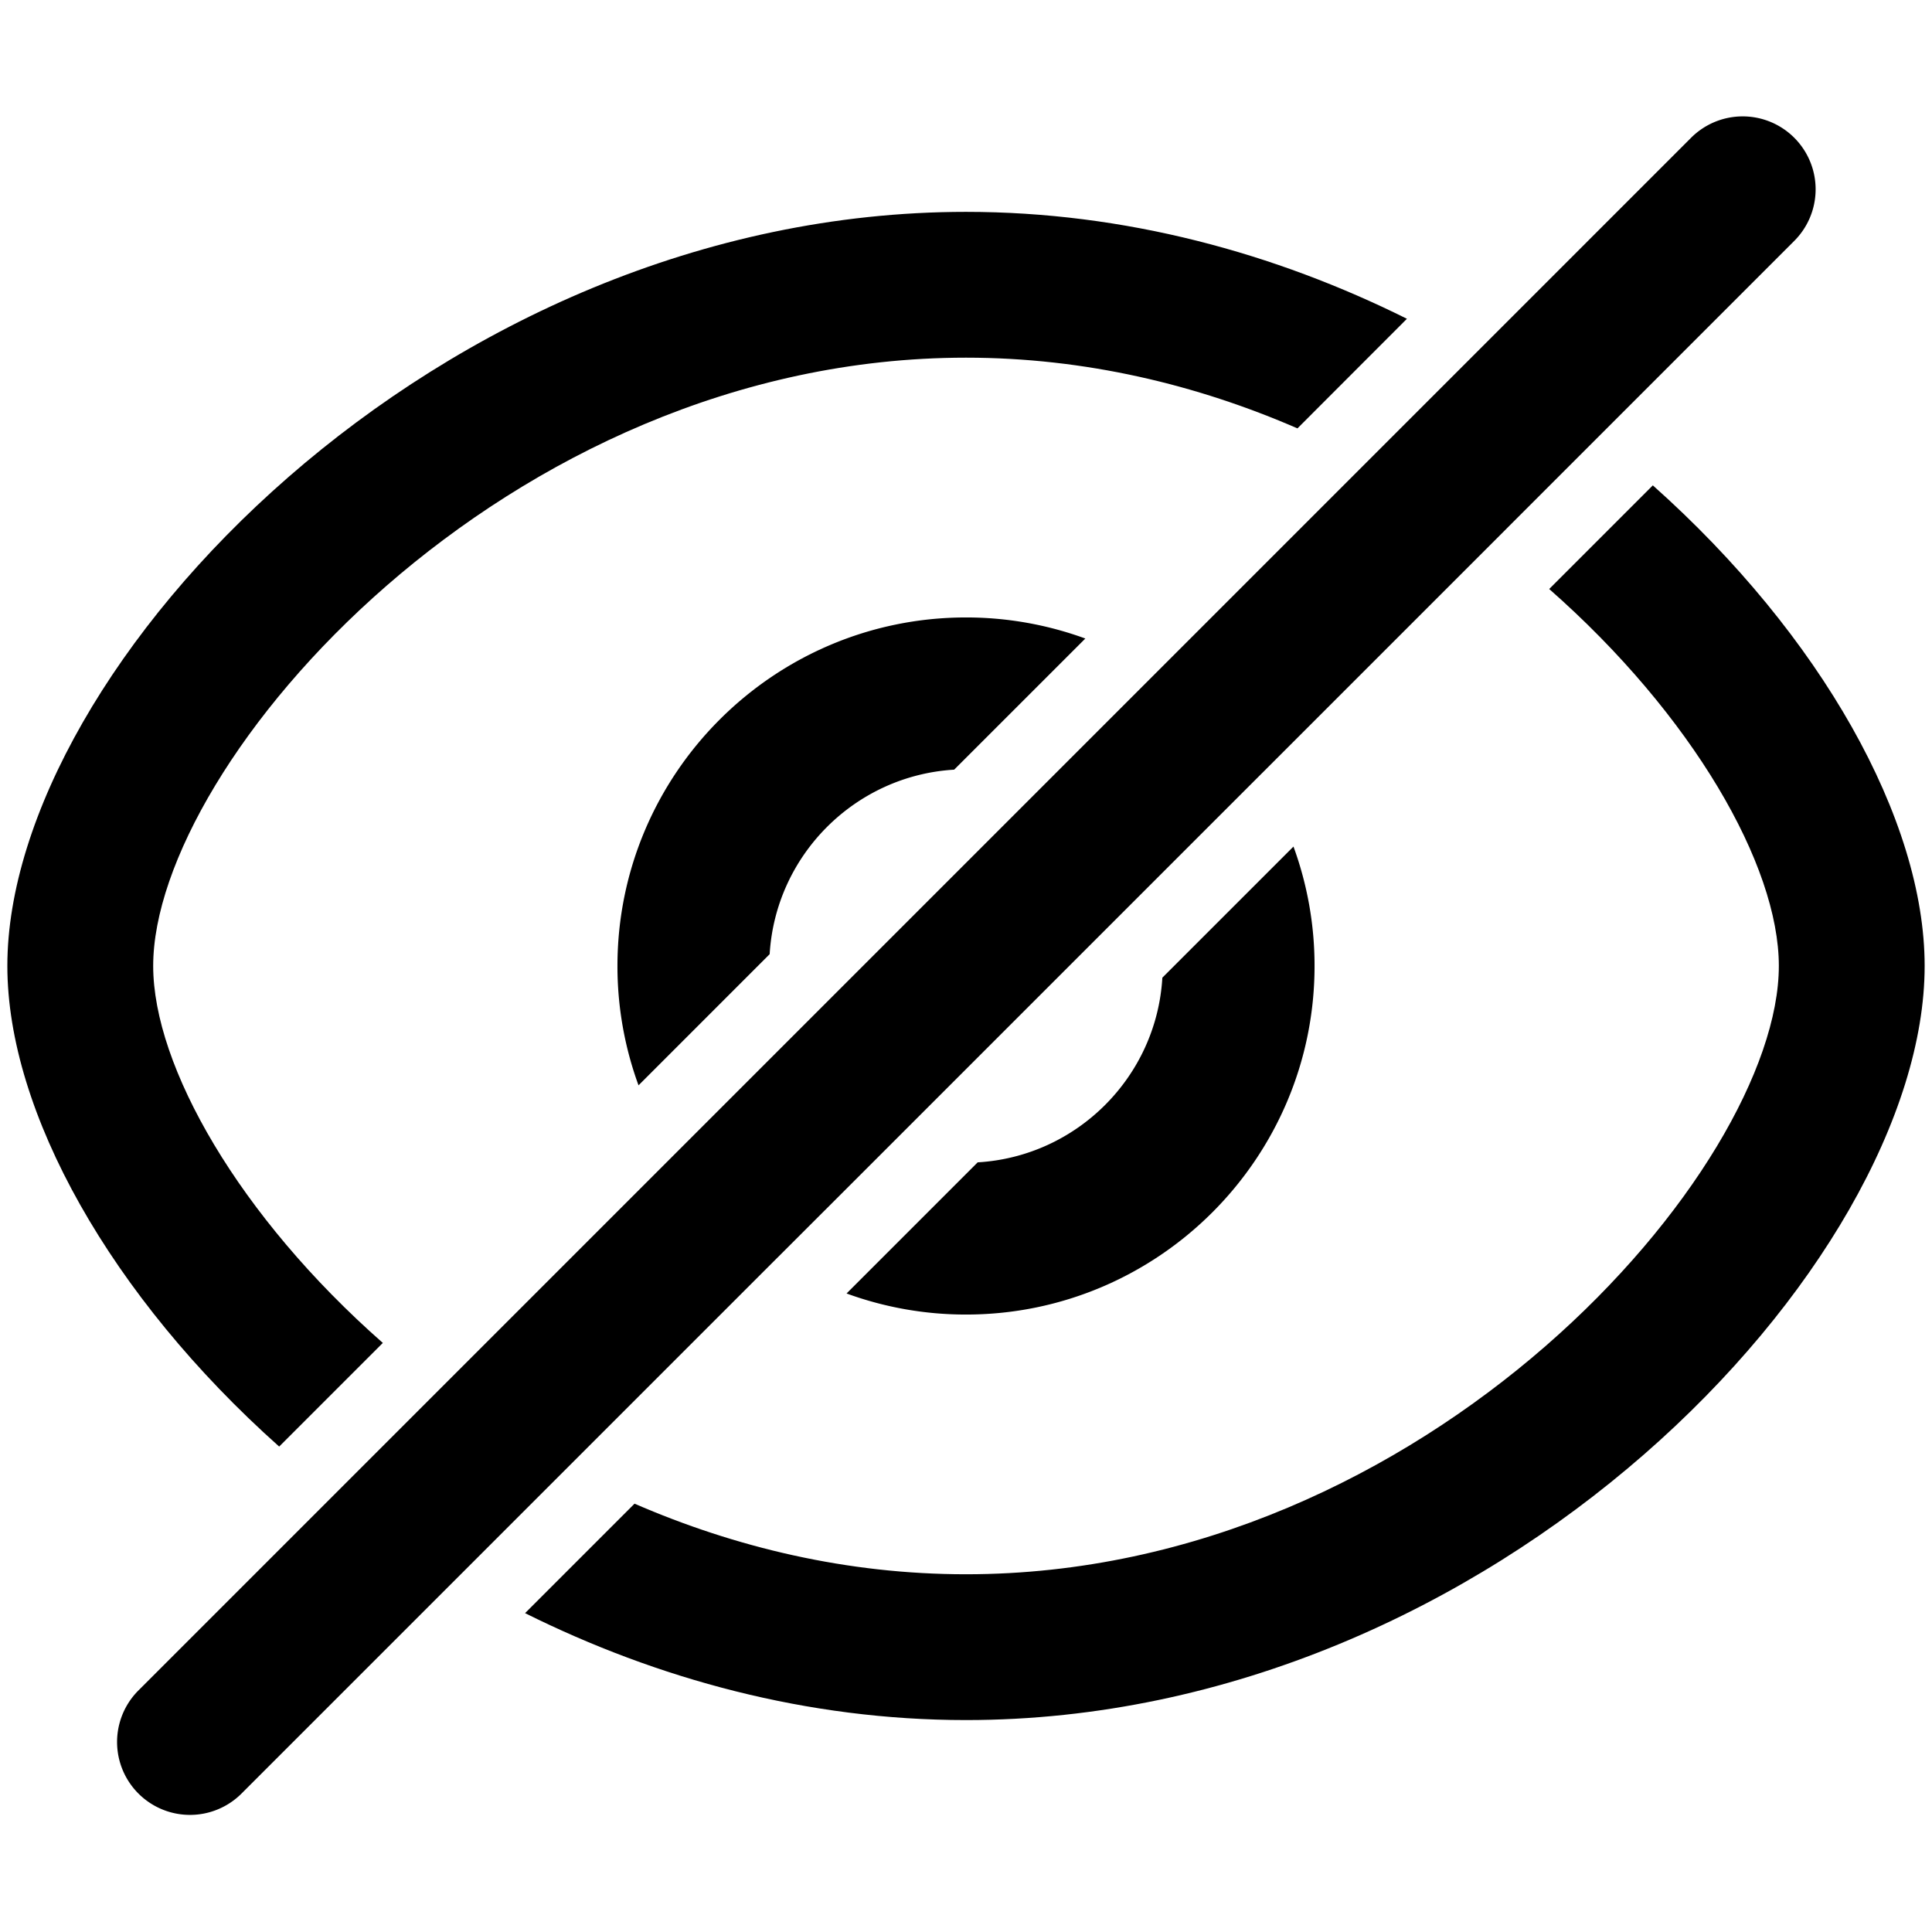 <svg id="Layer_1" data-name="Layer 1" xmlns="http://www.w3.org/2000/svg" viewBox="0 0 2000 2000"><title>EyeClosed</title><path d="M1711,502.45,1603.73,609.74c148.42,130.56,237.72,286,237.72,390.17,0,210-363.75,629.77-841.45,629.77-123.39,0-239.23-28-343.13-73.08L543.55,1669.92c136.59,68,291.93,110.69,456.45,110.69,547.76,0,992.39-472.42,992.39-780.7C1992.39,848.59,1885.09,657.54,1711,502.45Z"/><path d="M289,1497.48l107.3-107.29c-148.43-130.55-237.72-286.14-237.72-390.28C158.55,790,522.3,370.26,1000,370.26c123.39,0,239.23,28.05,343.12,73.2L1456.45,330c-136.6-68-291.93-110.68-456.45-110.68C452.23,219.33,7.61,691.62,7.61,999.91,7.61,1151.22,114.9,1342.27,289,1497.48Z"/><path d="M895.1,1211.72,1211.81,895,1322,784.83l223-223L1652.91,453.9,1856.79,250A75.51,75.51,0,1,0,1750,143.23L143.33,1749.92A75.46,75.46,0,1,0,250,1856.7l224.26-224.26L784.8,1321.9Z"/><path d="M1203.26,1012.09c-6,102.67-88.5,185.13-191.17,191.17L876.36,1339A359.29,359.29,0,0,0,1000,1360.82c199,0,360.82-161.86,360.82-360.82A359.29,359.29,0,0,0,1339,876.36Z"/><path d="M796.75,987.75c6.12-102.55,88.45-184.88,191-191L1123.53,661A359.16,359.16,0,0,0,1000,639.18C801,639.18,639.18,801,639.18,1000A359.16,359.16,0,0,0,661,1123.53Z"/></svg>